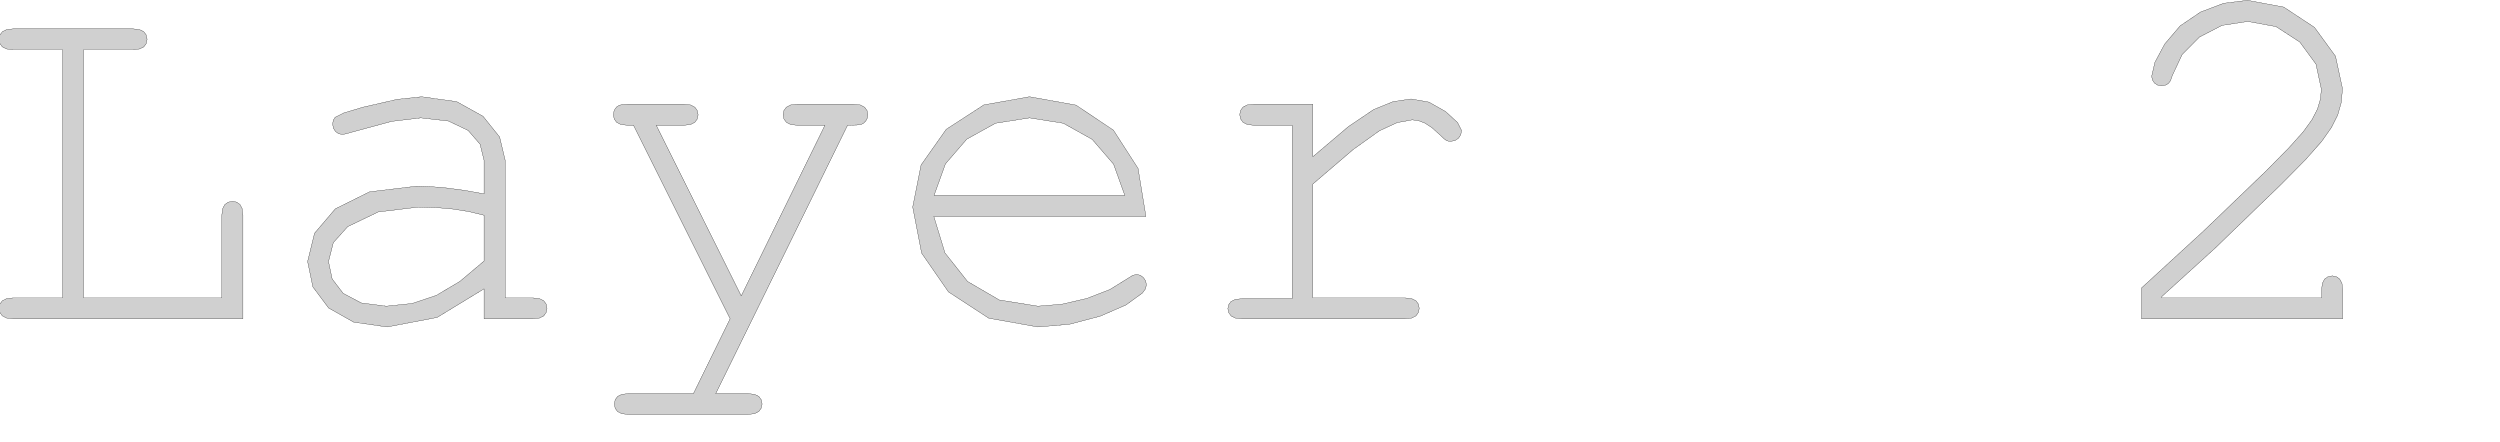 <?xml version="1.0" encoding="UTF-8" standalone="no"?>
<svg width="3475.85mm" height="614.116mm"
 xmlns="http://www.w3.org/2000/svg" xmlns:xlink="http://www.w3.org/1999/xlink"  version="1.2" baseProfile="tiny">
<title>SVG Generator Example Drawing</title>
<desc>An SVG drawing created by the SVG Generator</desc>
<defs>
</defs>
<g fill="none" stroke="black" stroke-width="1" fill-rule="evenodd" stroke-linecap="square" stroke-linejoin="bevel" >

<g fill="none" stroke="#000000" stroke-opacity="1" stroke-width="1" stroke-linecap="square" stroke-linejoin="bevel" transform="matrix(1,0,0,-1,0,2176.83)"
font-family="MS Shell Dlg 2" font-size="10.312" font-weight="400" font-style="normal" 
>
</g>

<g fill="none" stroke="#000000" stroke-opacity="1" stroke-width="1" stroke-linecap="square" stroke-linejoin="bevel" transform="matrix(1,0,0,-1,0,2176.83)"
font-family="MS Shell Dlg 2" font-size="10.312" font-weight="400" font-style="normal" 
>
</g>

<g fill="none" stroke="#000000" stroke-opacity="1" stroke-width="1" stroke-linecap="square" stroke-linejoin="bevel" transform="matrix(1,0,0,-1,13448.7,-1297.89)"
font-family="MS Shell Dlg 2" font-size="10.312" font-weight="400" font-style="normal" 
>
</g>

<g fill="#808080" fill-opacity="0.2" stroke="#333333" stroke-opacity="1" stroke-width="1" stroke-linecap="round" stroke-linejoin="round" transform="matrix(1,0,0,-1,13448.7,-1297.89)"
font-family="MS Shell Dlg 2" font-size="10.312" font-weight="400" font-style="normal" 
>
<path vector-effect="non-scaling-stroke" fill-rule="evenodd" d="M-13009.1,-1558.89 L-13009.1,-2863.47 L-12282.9,-2863.47 L-12282.9,-2428.89 L-12279,-2395.35 L-12267.5,-2373.06 L-12249.4,-2360.25 L-12226.6,-2355.97 L-12205.3,-2360.04 L-12187.9,-2372.22 L-12176,-2394.52 L-12172.1,-2428.89 L-12172.1,-2973.06 L-13380.4,-2973.06 L-13414,-2969.2 L-13436.6,-2957.64 L-13449.1,-2939.93 L-13453.3,-2918.47 L-13449.1,-2895.97 L-13436.6,-2878.47 L-13414,-2867.22 L-13380.4,-2863.47 L-13120,-2863.47 L-13120,-1558.89 L-13380.4,-1558.89 L-13414,-1555.14 L-13436.6,-1543.89 L-13449.1,-1526.5 L-13453.3,-1504.31 L-13449.1,-1482.12 L-13436.6,-1464.72 L-13414,-1453.47 L-13380.4,-1449.72 L-12748.7,-1449.72 L-12715.4,-1453.47 L-12692.9,-1464.72 L-12680.1,-1482.12 L-12675.8,-1504.31 L-12680.1,-1526.5 L-12692.9,-1543.89 L-12715.4,-1555.14 L-12748.7,-1558.89 L-13009.1,-1558.89"/>
</g>

<g fill="none" stroke="#000000" stroke-opacity="1" stroke-width="1" stroke-linecap="square" stroke-linejoin="bevel" transform="matrix(1,0,0,-1,13448.7,-1297.89)"
font-family="MS Shell Dlg 2" font-size="10.312" font-weight="400" font-style="normal" 
>
</g>

<g fill="none" stroke="#000000" stroke-opacity="1" stroke-width="1" stroke-linecap="square" stroke-linejoin="bevel" transform="matrix(1,0,0,-1,13448.7,-1297.89)"
font-family="MS Shell Dlg 2" font-size="10.312" font-weight="400" font-style="normal" 
>
</g>

<g fill="#808080" fill-opacity="0.2" stroke="#333333" stroke-opacity="1" stroke-width="1" stroke-linecap="round" stroke-linejoin="round" transform="matrix(1,0,0,-1,13448.7,-1297.89)"
font-family="MS Shell Dlg 2" font-size="10.312" font-weight="400" font-style="normal" 
>
<path vector-effect="non-scaling-stroke" fill-rule="evenodd" d="M-2088.57,-2863.47 L-1248.99,-2863.47 L-1248.99,-2820.56 L-1245.14,-2787.22 L-1233.57,-2764.72 L-1215.45,-2751.91 L-1192.74,-2747.64 L-1171.39,-2751.91 L-1153.99,-2764.72 L-1142.12,-2787.22 L-1138.16,-2820.56 L-1138.16,-2973.06 L-2195.66,-2973.06 L-2195.66,-2811.39 L-1866.8,-2509.52 L-1546.91,-2202.22 L-1422.95,-2076.91 L-1345.24,-1990.14 L-1299.3,-1926.39 L-1270.66,-1870.97 L-1255.35,-1819.2 L-1250.24,-1767.22 L-1278.57,-1634.93 L-1363.57,-1518.89 L-1488.57,-1437.64 L-1636.91,-1410.56 L-1772.12,-1431.08 L-1891.07,-1492.64 L-1982.01,-1584.41 L-2033.99,-1695.56 L-2042.85,-1721.29 L-2053.57,-1735.97 L-2070.35,-1745.66 L-2089.82,-1748.89 L-2110.45,-1745.25 L-2127.32,-1734.31 L-2138.26,-1717.85 L-2141.91,-1698.47 L-2124.82,-1624.93 L-2073.57,-1529.31 L-1992.22,-1433.68 L-1884.82,-1360.97 L-1762.95,-1315.04 L-1638.16,-1299.72 L-1447.95,-1335.25 L-1286.49,-1441.81 L-1176.18,-1593.27 L-1139.41,-1763.47 L-1145.66,-1835.87 L-1164.41,-1902.22 L-1197.64,-1968.16 L-1248.16,-2040.14 L-1330.97,-2134.1 L-1461.07,-2265.97 L-1810.66,-2603.68 L-2088.57,-2855.97 L-2088.57,-2863.47"/>
</g>

<g fill="none" stroke="#000000" stroke-opacity="1" stroke-width="1" stroke-linecap="square" stroke-linejoin="bevel" transform="matrix(1,0,0,-1,13448.7,-1297.89)"
font-family="MS Shell Dlg 2" font-size="10.312" font-weight="400" font-style="normal" 
>
</g>

<g fill="none" stroke="#000000" stroke-opacity="1" stroke-width="1" stroke-linecap="square" stroke-linejoin="bevel" transform="matrix(1,0,0,-1,13448.7,-1297.89)"
font-family="MS Shell Dlg 2" font-size="10.312" font-weight="400" font-style="normal" 
>
</g>

<g fill="#808080" fill-opacity="0.2" stroke="#333333" stroke-opacity="1" stroke-width="1" stroke-linecap="round" stroke-linejoin="round" transform="matrix(1,0,0,-1,13448.7,-1297.89)"
font-family="MS Shell Dlg 2" font-size="10.312" font-weight="400" font-style="normal" 
>
<path vector-effect="non-scaling-stroke" fill-rule="evenodd" d="M-6549.77,-1845.56 L-6549.77,-2121.39 L-6363,-1963.16 L-6230.19,-1873.47 L-6128,-1831.91 L-6033.94,-1818.06 L-5939.88,-1834.52 L-5852.69,-1883.89 L-5789.56,-1941.7 L-5768.52,-1983.47 L-5772.59,-2005.97 L-5784.77,-2024.31 L-5803.11,-2036.5 L-5825.61,-2040.56 L-5837.59,-2039.52 L-5847.69,-2036.39 L-5860.81,-2026.7 L-5881.86,-2006.81 L-5924.36,-1968.58 L-5961.02,-1944.72 L-5994.56,-1931.91 L-6027.69,-1927.64 L-6106.44,-1942.02 L-6200.19,-1985.14 L-6338,-2083.58 L-6549.77,-2264.72 L-6549.77,-2863.47 L-6065.19,-2863.47 L-6030.71,-2867.22 L-6008.11,-2878.47 L-5995.29,-2895.97 L-5991.02,-2918.47 L-5995.29,-2939.93 L-6008.11,-2957.64 L-6030.71,-2969.2 L-6065.19,-2973.06 L-6923.52,-2973.06 L-6956.86,-2969.31 L-6979.36,-2958.06 L-6992.17,-2940.97 L-6996.44,-2919.72 L-6992.38,-2899.41 L-6980.19,-2882.64 L-6957.69,-2871.39 L-6923.52,-2867.64 L-6658.94,-2867.64 L-6658.94,-1955.97 L-6861.02,-1955.97 L-6894.36,-1952.12 L-6916.86,-1940.56 L-6929.67,-1922.54 L-6933.94,-1900.14 L-6929.88,-1878.79 L-6917.69,-1861.39 L-6895.19,-1849.52 L-6861.02,-1845.56 L-6549.77,-1845.56"/>
</g>

<g fill="none" stroke="#000000" stroke-opacity="1" stroke-width="1" stroke-linecap="square" stroke-linejoin="bevel" transform="matrix(1,0,0,-1,13448.7,-1297.89)"
font-family="MS Shell Dlg 2" font-size="10.312" font-weight="400" font-style="normal" 
>
</g>

<g fill="none" stroke="#000000" stroke-opacity="1" stroke-width="1" stroke-linecap="square" stroke-linejoin="bevel" transform="matrix(1,0,0,-1,13448.7,-1297.89)"
font-family="MS Shell Dlg 2" font-size="10.312" font-weight="400" font-style="normal" 
>
</g>

<g fill="#808080" fill-opacity="0.2" stroke="#333333" stroke-opacity="1" stroke-width="1" stroke-linecap="round" stroke-linejoin="round" transform="matrix(1,0,0,-1,13448.7,-1297.89)"
font-family="MS Shell Dlg 2" font-size="10.312" font-weight="400" font-style="normal" 
>
<path vector-effect="non-scaling-stroke" fill-rule="evenodd" d="M-10905.1,-2973.06 L-10905.1,-2815.56 L-11151.6,-2965.87 L-11414.3,-3015.97 L-11589.5,-2991.08 L-11721.8,-2916.39 L-11804.6,-2805.56 L-11832.2,-2672.22 L-11795.8,-2523.58 L-11686.4,-2395.14 L-11507,-2306.08 L-11260.6,-2276.39 L-11181.9,-2278.89 L-11096.8,-2286.39 L-11004.5,-2298.79 L-10905.1,-2316.81 L-10905.1,-2139.72 L-10926,-2055.66 L-10988.5,-1983.47 L-11092.6,-1933.79 L-11238.5,-1917.22 L-11391.7,-1935.77 L-11596.4,-1991.39 L-11630.6,-2001.08 L-11649.7,-2004.31 L-11669.1,-2000.45 L-11685.6,-1988.89 L-11696.8,-1971.18 L-11700.6,-1949.72 L-11697.3,-1929.83 L-11687.6,-1914.31 L-11641.7,-1891.18 L-11540.6,-1860.97 L-11362,-1820.04 L-11233.1,-1806.39 L-11049.1,-1832.02 L-10910.6,-1908.89 L-10823.4,-2017.64 L-10794.3,-2139.72 L-10794.3,-2863.47 L-10648.5,-2863.47 L-10614,-2867.22 L-10591.4,-2878.47 L-10578.6,-2895.97 L-10574.3,-2918.47 L-10578.6,-2939.93 L-10591.4,-2957.64 L-10614,-2969.2 L-10648.5,-2973.06 L-10905.1,-2973.06 M-10905.1,-2428.89 L-10984.2,-2409.72 L-11068.1,-2396.39 L-11156.2,-2388.58 L-11248.9,-2385.97 L-11461.2,-2411.6 L-11621.4,-2488.47 L-11697.3,-2572.95 L-11722.6,-2672.22 L-11703.4,-2763.58 L-11645.6,-2839.31 L-11550.2,-2889.93 L-11419.3,-2906.81 L-11282.6,-2892.64 L-11156,-2850.14 L-11032.2,-2776.7 L-10905.1,-2669.72 L-10905.1,-2428.89"/>
</g>

<g fill="none" stroke="#000000" stroke-opacity="1" stroke-width="1" stroke-linecap="square" stroke-linejoin="bevel" transform="matrix(1,0,0,-1,13448.7,-1297.89)"
font-family="MS Shell Dlg 2" font-size="10.312" font-weight="400" font-style="normal" 
>
</g>

<g fill="none" stroke="#000000" stroke-opacity="1" stroke-width="1" stroke-linecap="square" stroke-linejoin="bevel" transform="matrix(1,0,0,-1,13448.7,-1297.89)"
font-family="MS Shell Dlg 2" font-size="10.312" font-weight="400" font-style="normal" 
>
</g>

<g fill="#808080" fill-opacity="0.2" stroke="#333333" stroke-opacity="1" stroke-width="1" stroke-linecap="round" stroke-linejoin="round" transform="matrix(1,0,0,-1,13448.7,-1297.89)"
font-family="MS Shell Dlg 2" font-size="10.312" font-weight="400" font-style="normal" 
>
<path vector-effect="non-scaling-stroke" fill-rule="evenodd" d="M-7427.12,-2435.14 L-8541.7,-2435.14 L-8483.16,-2626.91 L-8364.2,-2777.22 L-8197.32,-2874.41 L-7995.03,-2906.81 L-7869.62,-2896.7 L-7738.37,-2866.39 L-7616.6,-2819.41 L-7519.62,-2759.31 L-7496.6,-2744.93 L-7476.7,-2740.14 L-7457.22,-2744.2 L-7440.45,-2756.39 L-7428.57,-2774.1 L-7424.62,-2794.72 L-7429.82,-2816.5 L-7445.45,-2837.64 L-7532.22,-2900.56 L-7667.53,-2959.31 L-7829.2,-3001.81 L-7995.03,-3015.97 L-8253.05,-2969.93 L-8464.62,-2831.81 L-8605.55,-2628.27 L-8652.53,-2385.97 L-8608.47,-2164.62 L-8476.28,-1977.22 L-8278.68,-1849.1 L-8039.2,-1806.39 L-7794.72,-1850.25 L-7597.95,-1981.81 L-7468.57,-2182.64 L-7427.12,-2435.14 M-7537.95,-2324.72 L-7597.01,-2160.56 L-7709.2,-2030.56 L-7861.07,-1945.56 L-8039.2,-1917.22 L-8217.22,-1945.25 L-8368.78,-2029.31 L-8480.66,-2159 L-8540.45,-2324.72 L-7537.95,-2324.72"/>
</g>

<g fill="none" stroke="#000000" stroke-opacity="1" stroke-width="1" stroke-linecap="square" stroke-linejoin="bevel" transform="matrix(1,0,0,-1,13448.7,-1297.89)"
font-family="MS Shell Dlg 2" font-size="10.312" font-weight="400" font-style="normal" 
>
</g>

<g fill="none" stroke="#000000" stroke-opacity="1" stroke-width="1" stroke-linecap="square" stroke-linejoin="bevel" transform="matrix(1,0,0,-1,13448.7,-1297.89)"
font-family="MS Shell Dlg 2" font-size="10.312" font-weight="400" font-style="normal" 
>
</g>

<g fill="#808080" fill-opacity="0.2" stroke="#333333" stroke-opacity="1" stroke-width="1" stroke-linecap="round" stroke-linejoin="round" transform="matrix(1,0,0,-1,13448.7,-1297.89)"
font-family="MS Shell Dlg 2" font-size="10.312" font-weight="400" font-style="normal" 
>
<path vector-effect="non-scaling-stroke" fill-rule="evenodd" d="M-9611.96,-2973.06 L-10119.9,-1955.97 L-10152.4,-1955.97 L-10186,-1952.12 L-10208.6,-1940.56 L-10221.1,-1922.85 L-10225.3,-1901.39 L-10223.2,-1885.25 L-10217,-1870.97 L-10207.3,-1859.2 L-10194.9,-1851.39 L-10177.4,-1847.02 L-10152.4,-1845.56 L-9853.21,-1845.56 L-9819.67,-1849.52 L-9797.38,-1861.39 L-9784.56,-1879.1 L-9780.29,-1901.39 L-9784.56,-1922.85 L-9797.38,-1940.56 L-9819.67,-1952.12 L-9853.21,-1955.97 L-10000.3,-1955.97 L-9553.63,-2853.06 L-9113.63,-1955.97 L-9260.71,-1955.97 L-9294.04,-1952.12 L-9316.54,-1940.56 L-9329.36,-1922.54 L-9333.63,-1900.14 L-9329.36,-1878.79 L-9316.54,-1861.39 L-9294.04,-1849.52 L-9260.71,-1845.56 L-8962.38,-1845.56 L-8927.9,-1849.52 L-8905.29,-1861.39 L-8892.48,-1879.1 L-8888.21,-1901.39 L-8890.81,-1917.75 L-8898.63,-1932.64 L-8909.67,-1944.41 L-8921.96,-1951.39 L-8946.65,-1954.83 L-8994.88,-1955.97 L-9687.79,-3366.39 L-9516.96,-3366.39 L-9483.63,-3370.14 L-9461.13,-3381.39 L-9448.31,-3398.79 L-9444.04,-3420.97 L-9448.31,-3442.33 L-9461.13,-3459.72 L-9483.63,-3471.6 L-9516.96,-3475.56 L-10147.4,-3475.56 L-10181,-3471.81 L-10203.6,-3460.56 L-10216.1,-3443.16 L-10220.3,-3420.97 L-10216.1,-3398.79 L-10203.6,-3381.39 L-10181,-3370.14 L-10147.4,-3366.39 L-9804.88,-3366.39 L-9611.96,-2973.06"/>
</g>

<g fill="none" stroke="#000000" stroke-opacity="1" stroke-width="1" stroke-linecap="square" stroke-linejoin="bevel" transform="matrix(1,0,0,-1,13448.7,-1297.89)"
font-family="MS Shell Dlg 2" font-size="10.312" font-weight="400" font-style="normal" 
>
</g>

<g fill="none" stroke="#000000" stroke-opacity="1" stroke-width="1" stroke-linecap="square" stroke-linejoin="bevel" transform="matrix(1,0,0,-1,13448.7,-1297.89)"
font-family="MS Shell Dlg 2" font-size="10.312" font-weight="400" font-style="normal" 
>
</g>

<g fill="#808080" fill-opacity="0.2" stroke="#333333" stroke-opacity="1" stroke-width="1" stroke-linecap="round" stroke-linejoin="round" transform="matrix(1,0,0,-1,13448.7,-1297.89)"
font-family="MS Shell Dlg 2" font-size="10.312" font-weight="400" font-style="normal" 
>
<path vector-effect="non-scaling-stroke" fill-rule="evenodd" d="M-13009.1,-1558.89 L-13009.1,-2863.47 L-12282.9,-2863.47 L-12282.9,-2428.89 L-12279,-2395.35 L-12267.5,-2373.06 L-12249.4,-2360.25 L-12226.6,-2355.97 L-12205.3,-2360.04 L-12187.9,-2372.22 L-12176,-2394.52 L-12172.1,-2428.89 L-12172.1,-2973.06 L-13380.4,-2973.06 L-13414,-2969.2 L-13436.6,-2957.64 L-13449.1,-2939.93 L-13453.3,-2918.47 L-13449.1,-2895.97 L-13436.6,-2878.47 L-13414,-2867.22 L-13380.4,-2863.47 L-13120,-2863.47 L-13120,-1558.89 L-13380.4,-1558.89 L-13414,-1555.14 L-13436.6,-1543.89 L-13449.1,-1526.5 L-13453.3,-1504.31 L-13449.1,-1482.12 L-13436.6,-1464.72 L-13414,-1453.47 L-13380.4,-1449.72 L-12748.7,-1449.72 L-12715.4,-1453.47 L-12692.9,-1464.72 L-12680.1,-1482.12 L-12675.8,-1504.31 L-12680.1,-1526.5 L-12692.9,-1543.89 L-12715.4,-1555.14 L-12748.7,-1558.89 L-13009.1,-1558.89"/>
</g>

<g fill="none" stroke="#000000" stroke-opacity="1" stroke-width="1" stroke-linecap="square" stroke-linejoin="bevel" transform="matrix(1,0,0,-1,13448.7,-1297.89)"
font-family="MS Shell Dlg 2" font-size="10.312" font-weight="400" font-style="normal" 
>
</g>

<g fill="none" stroke="#000000" stroke-opacity="1" stroke-width="1" stroke-linecap="square" stroke-linejoin="bevel" transform="matrix(1,0,0,-1,13448.7,-1297.89)"
font-family="MS Shell Dlg 2" font-size="10.312" font-weight="400" font-style="normal" 
>
</g>

<g fill="#808080" fill-opacity="0.2" stroke="#333333" stroke-opacity="1" stroke-width="1" stroke-linecap="round" stroke-linejoin="round" transform="matrix(1,0,0,-1,13448.7,-1297.89)"
font-family="MS Shell Dlg 2" font-size="10.312" font-weight="400" font-style="normal" 
>
<path vector-effect="non-scaling-stroke" fill-rule="evenodd" d="M-2088.57,-2863.47 L-1248.99,-2863.47 L-1248.99,-2820.56 L-1245.14,-2787.22 L-1233.57,-2764.72 L-1215.45,-2751.91 L-1192.74,-2747.64 L-1171.39,-2751.91 L-1153.99,-2764.72 L-1142.12,-2787.22 L-1138.16,-2820.56 L-1138.16,-2973.06 L-2195.66,-2973.06 L-2195.66,-2811.39 L-1866.8,-2509.52 L-1546.91,-2202.22 L-1422.95,-2076.91 L-1345.24,-1990.14 L-1299.3,-1926.39 L-1270.66,-1870.97 L-1255.35,-1819.2 L-1250.24,-1767.22 L-1278.57,-1634.93 L-1363.57,-1518.89 L-1488.57,-1437.64 L-1636.91,-1410.56 L-1772.12,-1431.08 L-1891.07,-1492.64 L-1982.01,-1584.41 L-2033.99,-1695.56 L-2042.85,-1721.29 L-2053.57,-1735.97 L-2070.35,-1745.66 L-2089.82,-1748.89 L-2110.45,-1745.25 L-2127.32,-1734.31 L-2138.26,-1717.85 L-2141.91,-1698.47 L-2124.82,-1624.93 L-2073.57,-1529.31 L-1992.22,-1433.68 L-1884.82,-1360.97 L-1762.95,-1315.04 L-1638.16,-1299.72 L-1447.95,-1335.25 L-1286.49,-1441.81 L-1176.18,-1593.27 L-1139.41,-1763.47 L-1145.66,-1835.87 L-1164.41,-1902.22 L-1197.64,-1968.16 L-1248.16,-2040.14 L-1330.97,-2134.1 L-1461.07,-2265.97 L-1810.66,-2603.68 L-2088.57,-2855.97 L-2088.57,-2863.47"/>
</g>

<g fill="none" stroke="#000000" stroke-opacity="1" stroke-width="1" stroke-linecap="square" stroke-linejoin="bevel" transform="matrix(1,0,0,-1,13448.7,-1297.89)"
font-family="MS Shell Dlg 2" font-size="10.312" font-weight="400" font-style="normal" 
>
</g>

<g fill="none" stroke="#000000" stroke-opacity="1" stroke-width="1" stroke-linecap="square" stroke-linejoin="bevel" transform="matrix(1,0,0,-1,13448.7,-1297.89)"
font-family="MS Shell Dlg 2" font-size="10.312" font-weight="400" font-style="normal" 
>
</g>

<g fill="#808080" fill-opacity="0.2" stroke="#333333" stroke-opacity="1" stroke-width="1" stroke-linecap="round" stroke-linejoin="round" transform="matrix(1,0,0,-1,13448.7,-1297.89)"
font-family="MS Shell Dlg 2" font-size="10.312" font-weight="400" font-style="normal" 
>
<path vector-effect="non-scaling-stroke" fill-rule="evenodd" d="M-6549.77,-1845.56 L-6549.77,-2121.39 L-6363,-1963.16 L-6230.19,-1873.47 L-6128,-1831.91 L-6033.94,-1818.06 L-5939.88,-1834.52 L-5852.69,-1883.89 L-5789.56,-1941.7 L-5768.52,-1983.47 L-5772.59,-2005.97 L-5784.77,-2024.31 L-5803.11,-2036.5 L-5825.61,-2040.56 L-5837.59,-2039.52 L-5847.69,-2036.39 L-5860.81,-2026.7 L-5881.86,-2006.81 L-5924.36,-1968.58 L-5961.02,-1944.72 L-5994.56,-1931.91 L-6027.69,-1927.64 L-6106.44,-1942.02 L-6200.19,-1985.14 L-6338,-2083.58 L-6549.77,-2264.72 L-6549.77,-2863.47 L-6065.19,-2863.47 L-6030.71,-2867.22 L-6008.11,-2878.47 L-5995.29,-2895.97 L-5991.02,-2918.47 L-5995.29,-2939.93 L-6008.11,-2957.64 L-6030.71,-2969.2 L-6065.19,-2973.06 L-6923.52,-2973.06 L-6956.86,-2969.31 L-6979.36,-2958.06 L-6992.17,-2940.97 L-6996.44,-2919.72 L-6992.38,-2899.41 L-6980.19,-2882.64 L-6957.69,-2871.39 L-6923.52,-2867.64 L-6658.94,-2867.64 L-6658.94,-1955.97 L-6861.02,-1955.97 L-6894.36,-1952.12 L-6916.86,-1940.56 L-6929.67,-1922.54 L-6933.94,-1900.14 L-6929.88,-1878.79 L-6917.69,-1861.39 L-6895.19,-1849.52 L-6861.02,-1845.56 L-6549.77,-1845.56"/>
</g>

<g fill="none" stroke="#000000" stroke-opacity="1" stroke-width="1" stroke-linecap="square" stroke-linejoin="bevel" transform="matrix(1,0,0,-1,13448.7,-1297.89)"
font-family="MS Shell Dlg 2" font-size="10.312" font-weight="400" font-style="normal" 
>
</g>

<g fill="none" stroke="#000000" stroke-opacity="1" stroke-width="1" stroke-linecap="square" stroke-linejoin="bevel" transform="matrix(1,0,0,-1,13448.7,-1297.89)"
font-family="MS Shell Dlg 2" font-size="10.312" font-weight="400" font-style="normal" 
>
</g>

<g fill="#808080" fill-opacity="0.2" stroke="#333333" stroke-opacity="1" stroke-width="1" stroke-linecap="round" stroke-linejoin="round" transform="matrix(1,0,0,-1,13448.7,-1297.89)"
font-family="MS Shell Dlg 2" font-size="10.312" font-weight="400" font-style="normal" 
>
<path vector-effect="non-scaling-stroke" fill-rule="evenodd" d="M-10905.1,-2973.06 L-10905.1,-2815.56 L-11151.6,-2965.87 L-11414.3,-3015.97 L-11589.5,-2991.08 L-11721.8,-2916.39 L-11804.6,-2805.56 L-11832.2,-2672.22 L-11795.8,-2523.58 L-11686.4,-2395.14 L-11507,-2306.08 L-11260.6,-2276.39 L-11181.9,-2278.89 L-11096.8,-2286.39 L-11004.5,-2298.79 L-10905.1,-2316.81 L-10905.1,-2139.72 L-10926,-2055.66 L-10988.5,-1983.47 L-11092.6,-1933.79 L-11238.5,-1917.22 L-11391.7,-1935.77 L-11596.4,-1991.39 L-11630.6,-2001.08 L-11649.7,-2004.31 L-11669.1,-2000.45 L-11685.6,-1988.89 L-11696.8,-1971.18 L-11700.6,-1949.72 L-11697.3,-1929.83 L-11687.6,-1914.31 L-11641.7,-1891.18 L-11540.6,-1860.97 L-11362,-1820.04 L-11233.1,-1806.39 L-11049.1,-1832.02 L-10910.6,-1908.89 L-10823.4,-2017.64 L-10794.3,-2139.72 L-10794.3,-2863.47 L-10648.5,-2863.47 L-10614,-2867.22 L-10591.4,-2878.47 L-10578.6,-2895.97 L-10574.3,-2918.47 L-10578.6,-2939.93 L-10591.4,-2957.64 L-10614,-2969.2 L-10648.5,-2973.06 L-10905.1,-2973.06 M-10905.1,-2428.89 L-10984.2,-2409.72 L-11068.1,-2396.39 L-11156.2,-2388.58 L-11248.9,-2385.97 L-11461.2,-2411.6 L-11621.4,-2488.47 L-11697.3,-2572.95 L-11722.6,-2672.22 L-11703.4,-2763.58 L-11645.6,-2839.31 L-11550.2,-2889.93 L-11419.3,-2906.81 L-11282.6,-2892.64 L-11156,-2850.14 L-11032.2,-2776.7 L-10905.1,-2669.72 L-10905.1,-2428.89"/>
</g>

<g fill="none" stroke="#000000" stroke-opacity="1" stroke-width="1" stroke-linecap="square" stroke-linejoin="bevel" transform="matrix(1,0,0,-1,13448.7,-1297.89)"
font-family="MS Shell Dlg 2" font-size="10.312" font-weight="400" font-style="normal" 
>
</g>

<g fill="none" stroke="#000000" stroke-opacity="1" stroke-width="1" stroke-linecap="square" stroke-linejoin="bevel" transform="matrix(1,0,0,-1,13448.7,-1297.89)"
font-family="MS Shell Dlg 2" font-size="10.312" font-weight="400" font-style="normal" 
>
</g>

<g fill="#808080" fill-opacity="0.2" stroke="#333333" stroke-opacity="1" stroke-width="1" stroke-linecap="round" stroke-linejoin="round" transform="matrix(1,0,0,-1,13448.7,-1297.89)"
font-family="MS Shell Dlg 2" font-size="10.312" font-weight="400" font-style="normal" 
>
<path vector-effect="non-scaling-stroke" fill-rule="evenodd" d="M-7427.12,-2435.14 L-8541.7,-2435.14 L-8483.16,-2626.91 L-8364.2,-2777.22 L-8197.32,-2874.41 L-7995.03,-2906.81 L-7869.62,-2896.7 L-7738.37,-2866.39 L-7616.6,-2819.41 L-7519.62,-2759.31 L-7496.6,-2744.93 L-7476.7,-2740.14 L-7457.22,-2744.2 L-7440.45,-2756.39 L-7428.57,-2774.1 L-7424.62,-2794.72 L-7429.82,-2816.5 L-7445.45,-2837.64 L-7532.22,-2900.56 L-7667.53,-2959.31 L-7829.2,-3001.81 L-7995.03,-3015.97 L-8253.05,-2969.93 L-8464.62,-2831.81 L-8605.55,-2628.27 L-8652.53,-2385.97 L-8608.47,-2164.62 L-8476.28,-1977.22 L-8278.68,-1849.1 L-8039.2,-1806.39 L-7794.72,-1850.25 L-7597.95,-1981.81 L-7468.57,-2182.64 L-7427.12,-2435.14 M-7537.95,-2324.72 L-7597.01,-2160.56 L-7709.2,-2030.56 L-7861.07,-1945.56 L-8039.2,-1917.22 L-8217.22,-1945.25 L-8368.78,-2029.31 L-8480.66,-2159 L-8540.45,-2324.72 L-7537.95,-2324.72"/>
</g>

<g fill="none" stroke="#000000" stroke-opacity="1" stroke-width="1" stroke-linecap="square" stroke-linejoin="bevel" transform="matrix(1,0,0,-1,13448.7,-1297.89)"
font-family="MS Shell Dlg 2" font-size="10.312" font-weight="400" font-style="normal" 
>
</g>

<g fill="none" stroke="#000000" stroke-opacity="1" stroke-width="1" stroke-linecap="square" stroke-linejoin="bevel" transform="matrix(1,0,0,-1,13448.7,-1297.89)"
font-family="MS Shell Dlg 2" font-size="10.312" font-weight="400" font-style="normal" 
>
</g>

<g fill="#808080" fill-opacity="0.2" stroke="#333333" stroke-opacity="1" stroke-width="1" stroke-linecap="round" stroke-linejoin="round" transform="matrix(1,0,0,-1,13448.7,-1297.89)"
font-family="MS Shell Dlg 2" font-size="10.312" font-weight="400" font-style="normal" 
>
<path vector-effect="non-scaling-stroke" fill-rule="evenodd" d="M-9611.96,-2973.06 L-10119.9,-1955.97 L-10152.4,-1955.97 L-10186,-1952.12 L-10208.6,-1940.56 L-10221.1,-1922.85 L-10225.3,-1901.39 L-10223.2,-1885.25 L-10217,-1870.97 L-10207.3,-1859.2 L-10194.9,-1851.39 L-10177.4,-1847.02 L-10152.4,-1845.56 L-9853.21,-1845.56 L-9819.67,-1849.52 L-9797.38,-1861.39 L-9784.56,-1879.1 L-9780.29,-1901.39 L-9784.56,-1922.85 L-9797.38,-1940.56 L-9819.67,-1952.12 L-9853.21,-1955.97 L-10000.3,-1955.97 L-9553.63,-2853.06 L-9113.63,-1955.97 L-9260.71,-1955.97 L-9294.04,-1952.12 L-9316.54,-1940.56 L-9329.36,-1922.54 L-9333.63,-1900.14 L-9329.36,-1878.79 L-9316.54,-1861.39 L-9294.04,-1849.52 L-9260.71,-1845.56 L-8962.38,-1845.56 L-8927.9,-1849.52 L-8905.29,-1861.39 L-8892.48,-1879.1 L-8888.21,-1901.39 L-8890.81,-1917.75 L-8898.63,-1932.64 L-8909.67,-1944.41 L-8921.96,-1951.39 L-8946.65,-1954.83 L-8994.88,-1955.97 L-9687.79,-3366.39 L-9516.96,-3366.39 L-9483.63,-3370.14 L-9461.13,-3381.39 L-9448.31,-3398.79 L-9444.04,-3420.97 L-9448.31,-3442.33 L-9461.13,-3459.72 L-9483.63,-3471.6 L-9516.96,-3475.56 L-10147.4,-3475.56 L-10181,-3471.81 L-10203.6,-3460.56 L-10216.1,-3443.16 L-10220.3,-3420.97 L-10216.1,-3398.79 L-10203.6,-3381.39 L-10181,-3370.14 L-10147.4,-3366.39 L-9804.88,-3366.39 L-9611.96,-2973.06"/>
</g>

<g fill="none" stroke="#000000" stroke-opacity="1" stroke-width="1" stroke-linecap="square" stroke-linejoin="bevel" transform="matrix(1,0,0,-1,13448.7,-1297.89)"
font-family="MS Shell Dlg 2" font-size="10.312" font-weight="400" font-style="normal" 
>
</g>

<g fill="none" stroke="#000000" stroke-opacity="1" stroke-width="1" stroke-linecap="square" stroke-linejoin="bevel" transform="matrix(1,0,0,-1,0,2176.83)"
font-family="MS Shell Dlg 2" font-size="10.312" font-weight="400" font-style="normal" 
>
</g>
</g>
</svg>
